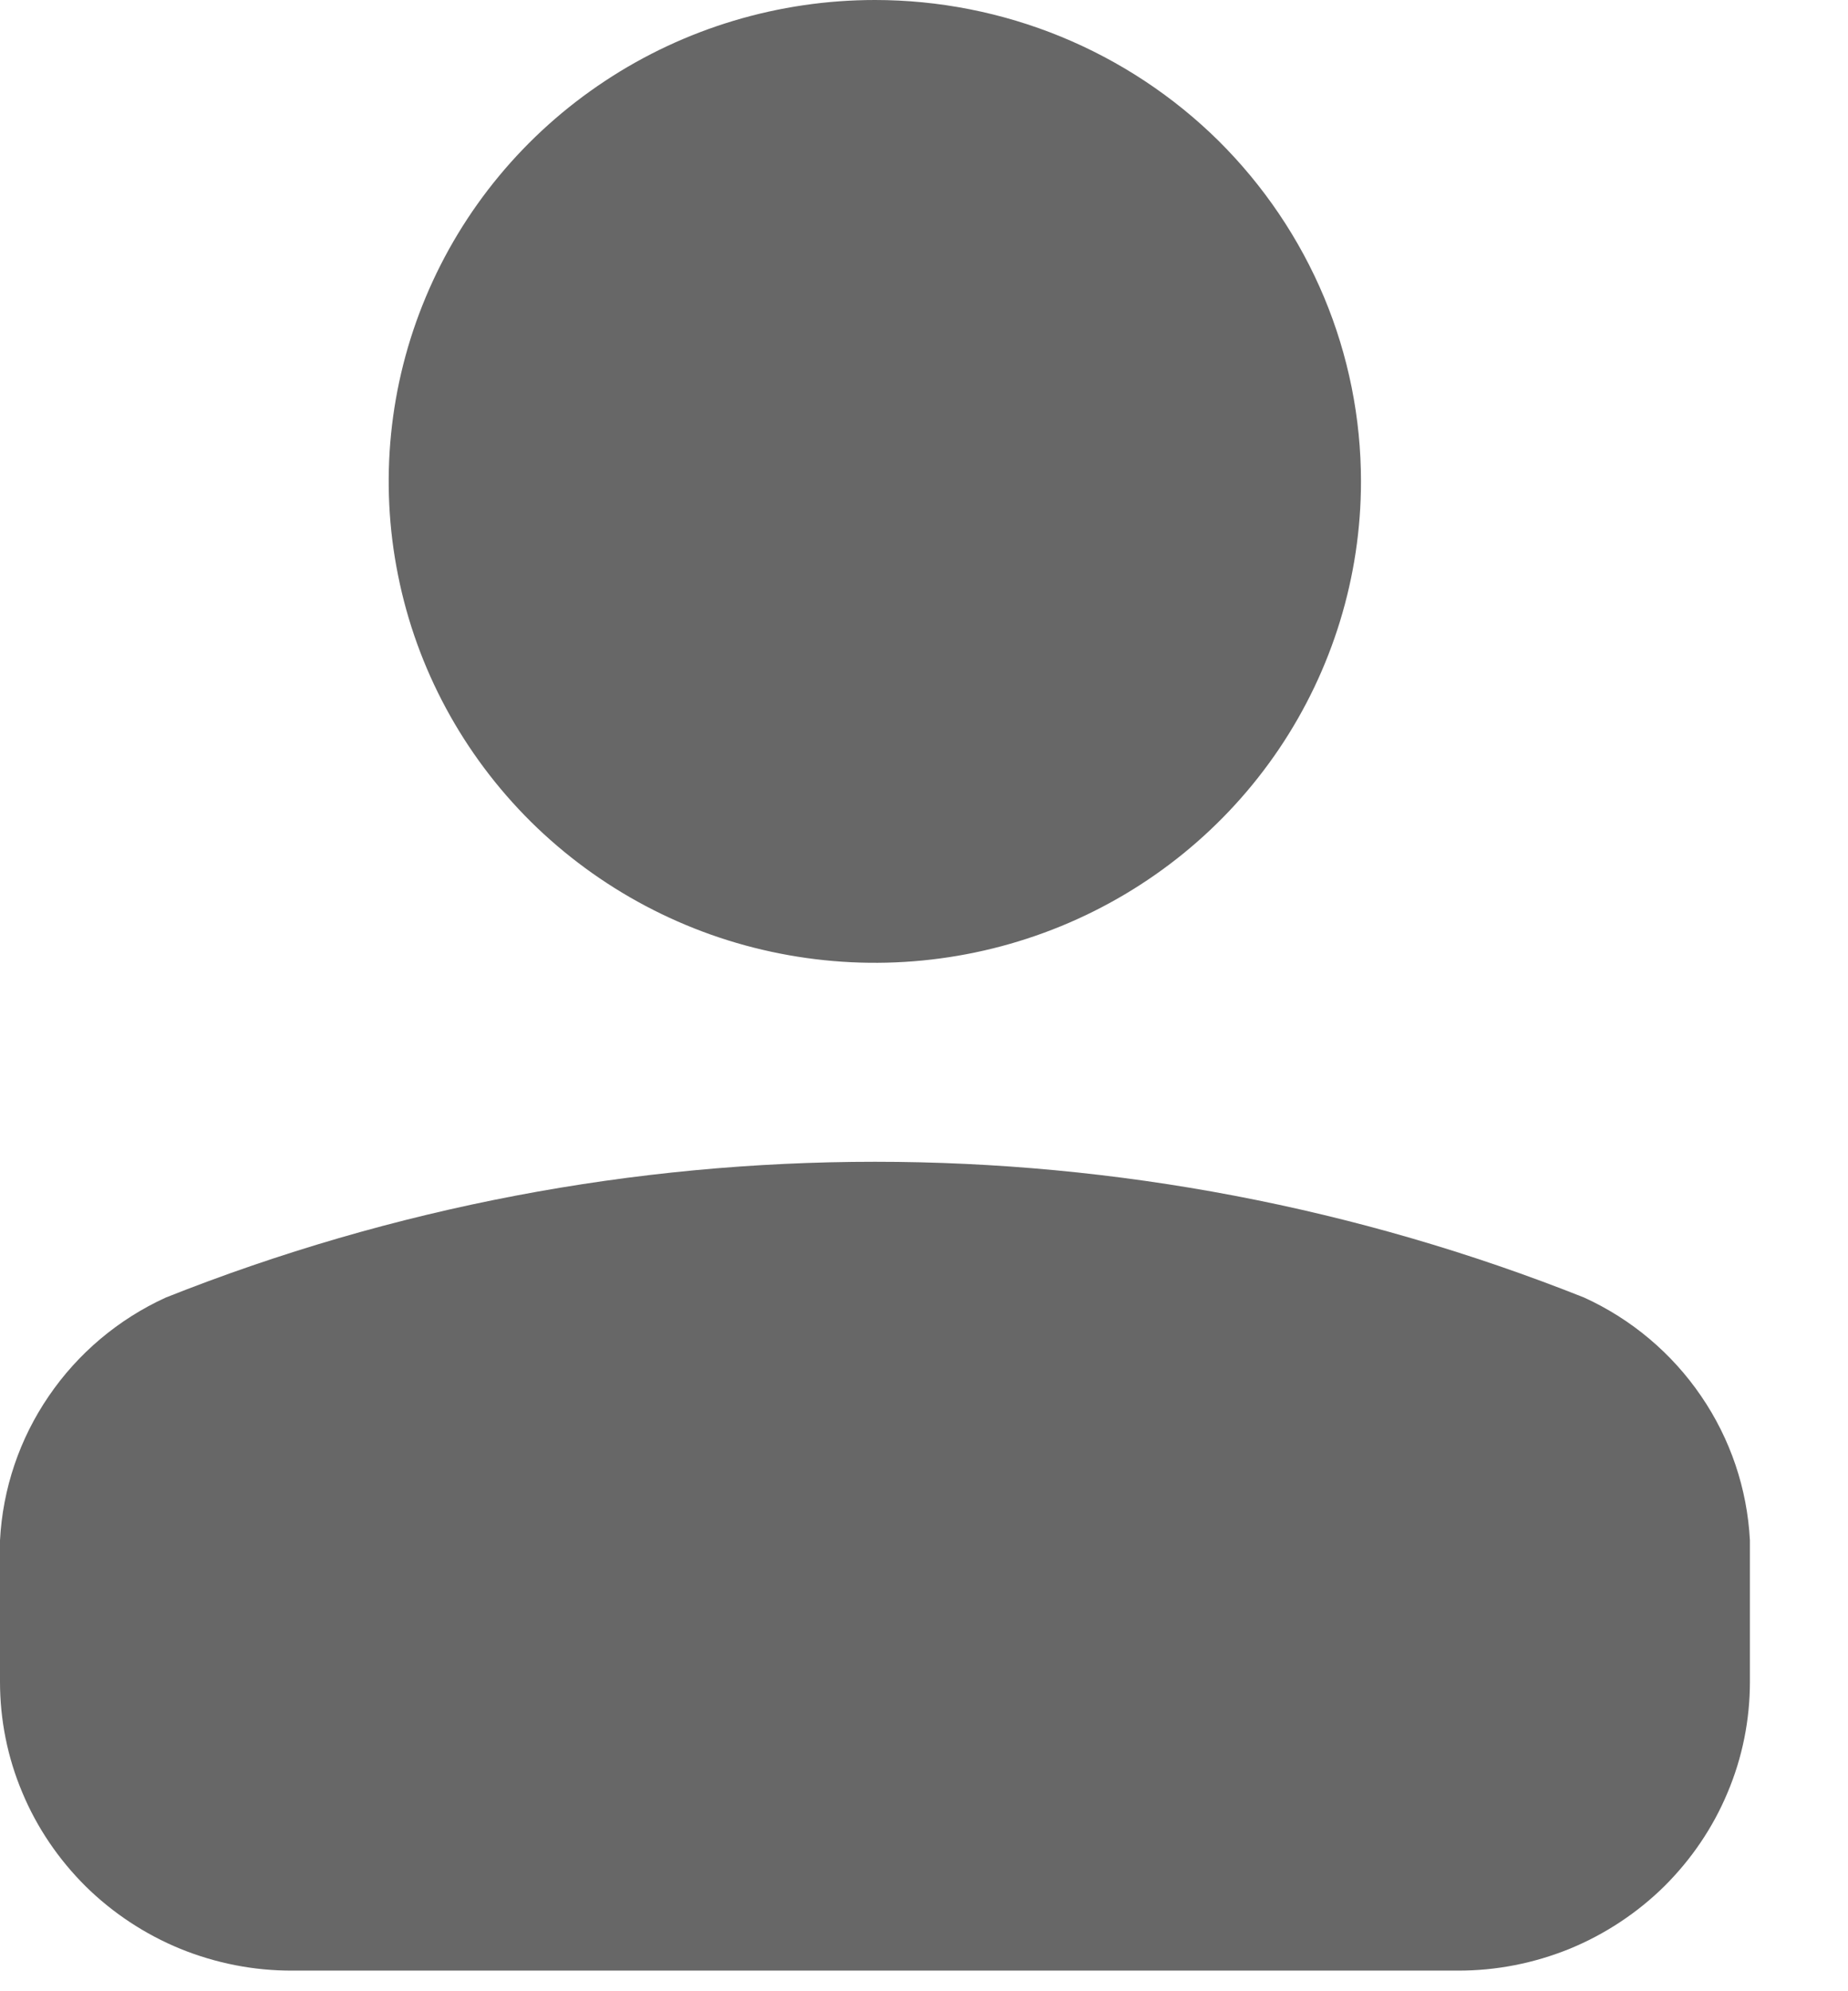 <svg width="13" height="14" viewBox="0 0 13 14" fill="none" xmlns="http://www.w3.org/2000/svg">
<path d="M0 11.825V10.83C0.019 10.467 0.137 10.117 0.343 9.816C0.548 9.515 0.833 9.275 1.166 9.123C4.368 7.85 7.942 7.85 11.144 9.123C11.477 9.275 11.762 9.515 11.967 9.816C12.173 10.117 12.291 10.467 12.31 10.83V11.825C12.31 12.092 12.257 12.357 12.153 12.603C12.05 12.85 11.898 13.073 11.708 13.262C11.517 13.45 11.29 13.6 11.041 13.702C10.792 13.803 10.525 13.856 10.255 13.855H2.055C1.785 13.856 1.518 13.803 1.269 13.702C1.02 13.6 0.793 13.45 0.602 13.262C0.412 13.073 0.26 12.85 0.157 12.603C0.053 12.357 0 12.092 0 11.825ZM6.155 1.44755e-07C5.479 -0 4.817 0.198 4.255 0.57C3.692 0.942 3.254 1.47 2.995 2.089C2.736 2.707 2.668 3.388 2.8 4.044C2.931 4.701 3.257 5.304 3.735 5.778C4.214 6.251 4.823 6.574 5.486 6.704C6.15 6.835 6.838 6.768 7.463 6.512C8.088 6.256 8.622 5.822 8.998 5.265C9.373 4.709 9.574 4.054 9.574 3.385C9.574 2.94 9.486 2.5 9.314 2.089C9.142 1.679 8.89 1.306 8.573 0.991C8.255 0.677 7.878 0.428 7.464 0.258C7.049 0.088 6.604 1.25745e-07 6.155 1.44755e-07Z" fill="#676767"/>
</svg>
